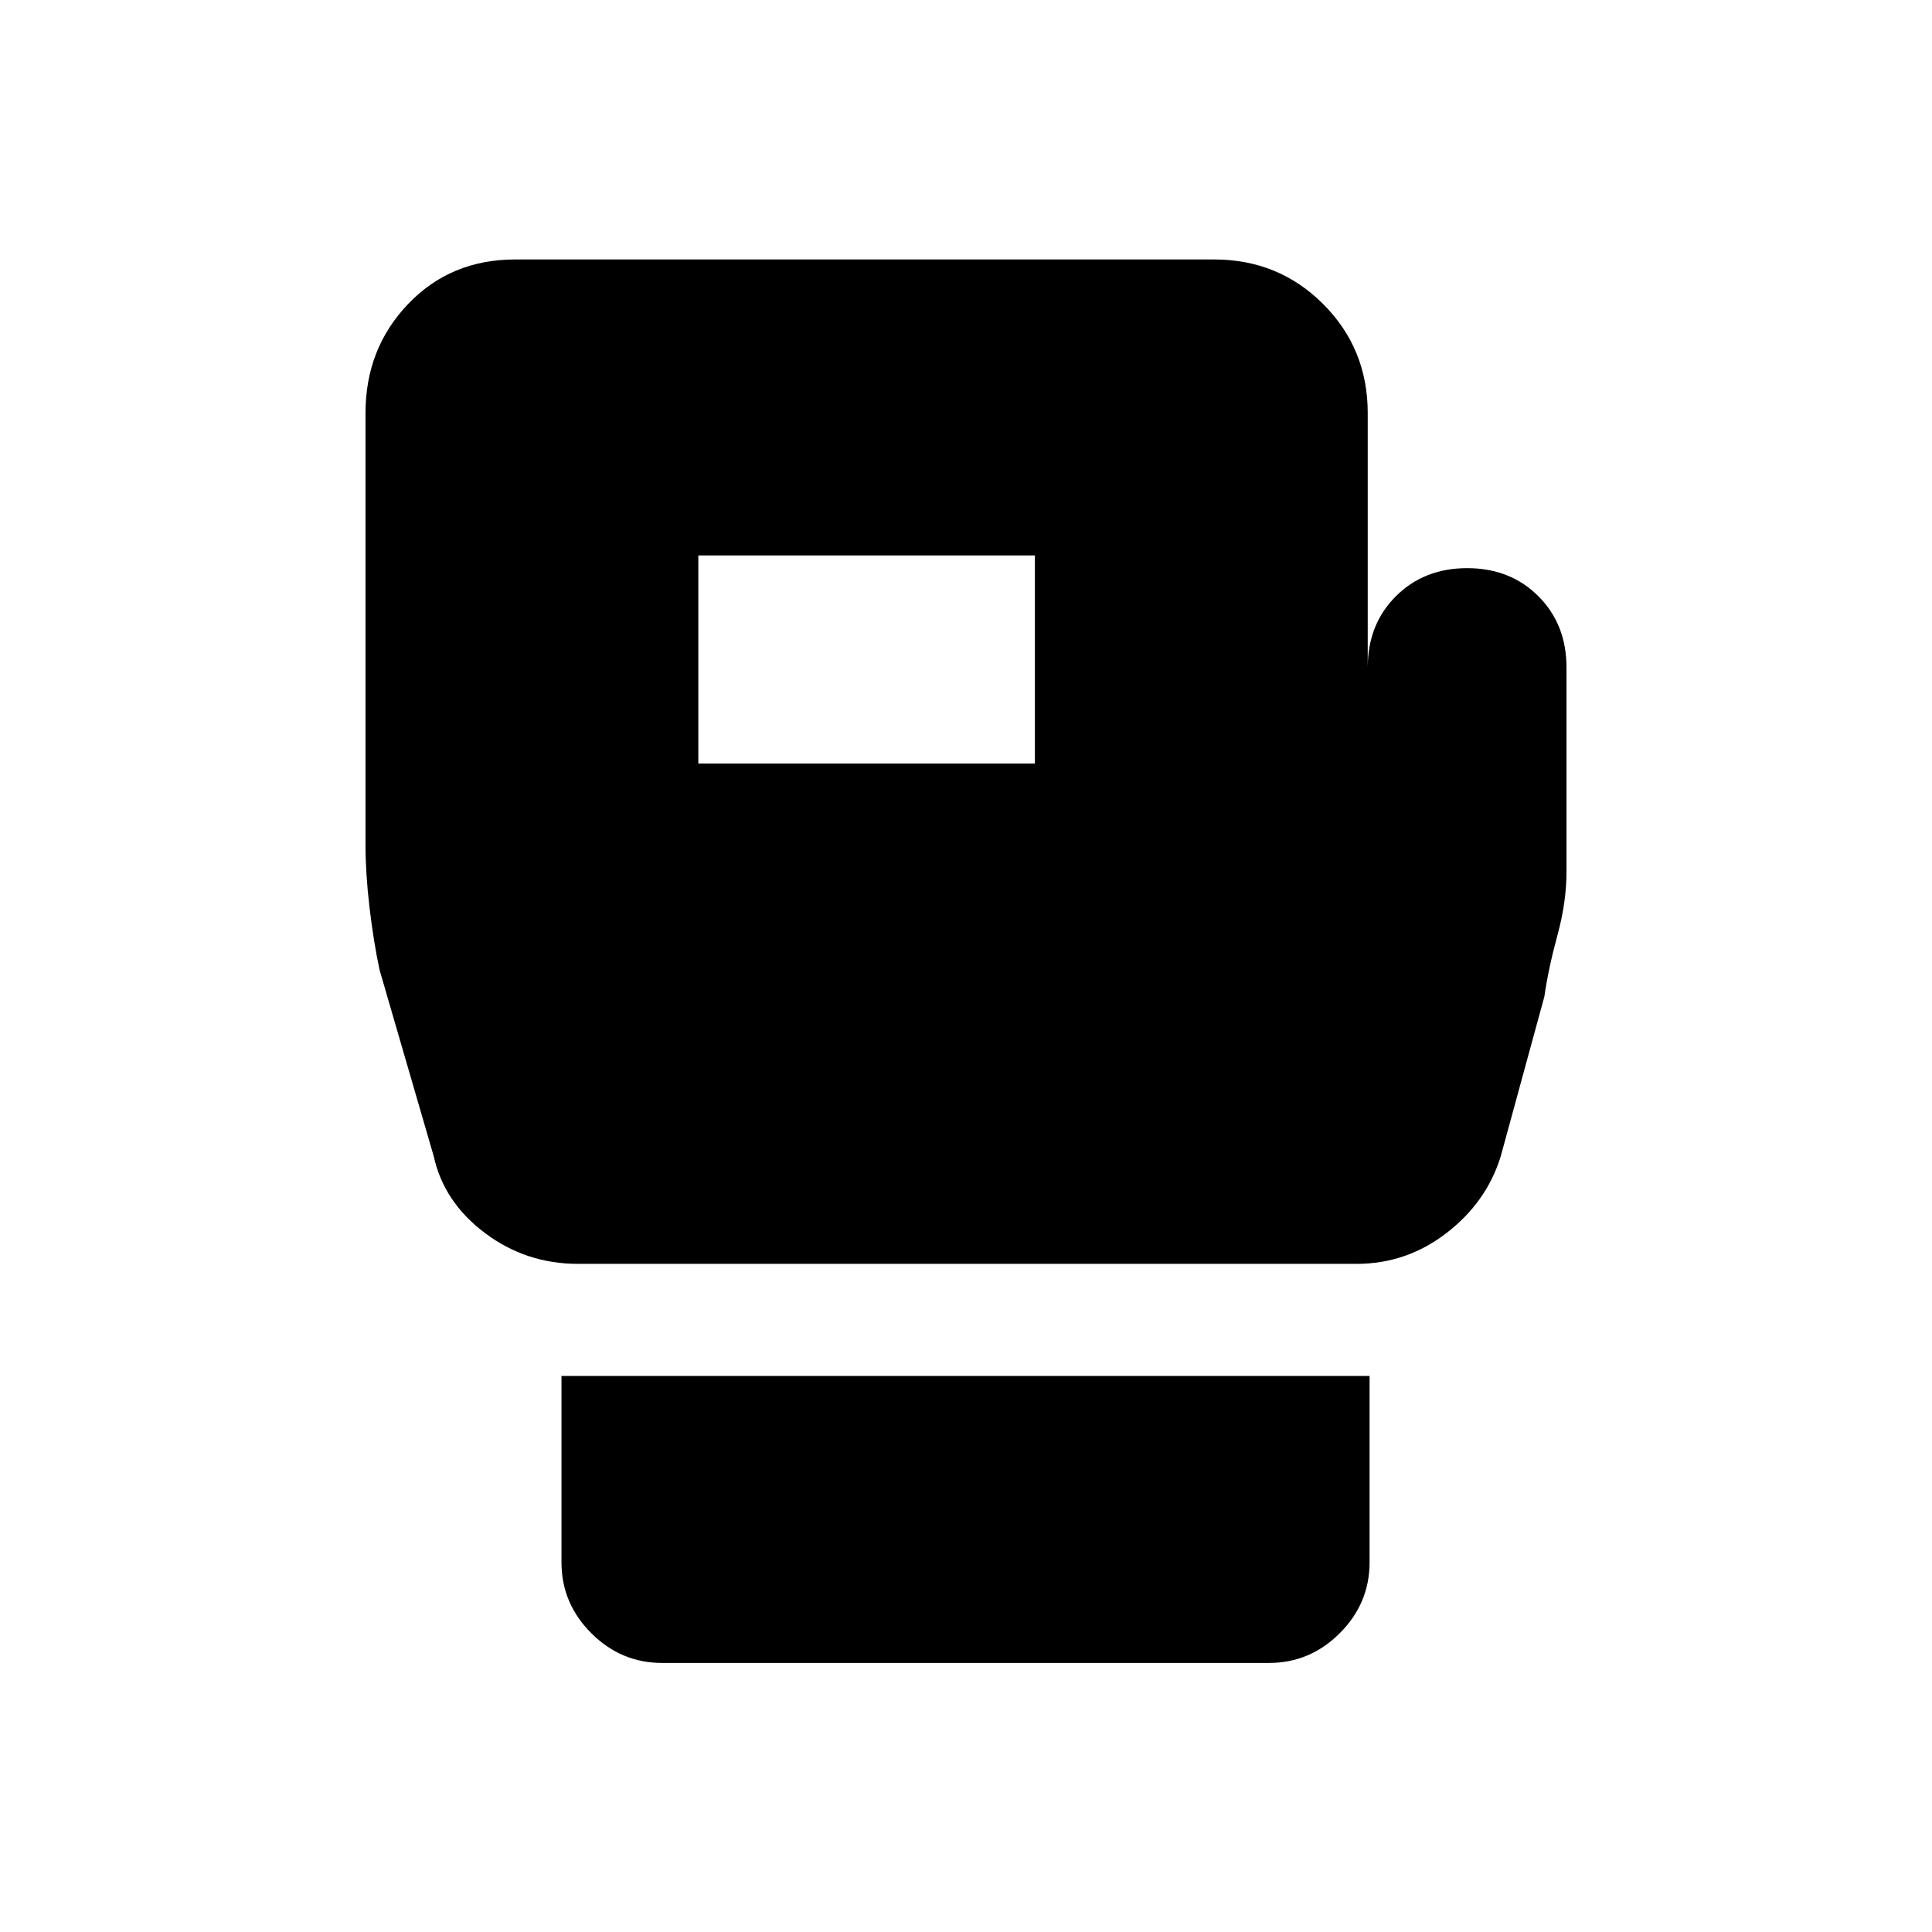 <svg xmlns="http://www.w3.org/2000/svg" height="20" viewBox="0 -960 960 960" width="20"><path d="M329-133.69q-20.4 0-35.2-14.8-14.8-14.8-14.8-35.2v-92.62h401.54v92.62q0 20.4-14.8 35.2-14.8 14.8-35.2 14.8H329Zm449.38-494.62v101.54q0 15-4.5 31.5t-6.5 30.5l-21.69 79.38q-7 22.7-26.88 38.04Q698.92-332 674.08-332H287.16q-25.85 0-46.24-15.35-20.38-15.34-25.38-38.04L188.62-478q-3-14-5-31t-2-31v-214.77q0-32.01 21.15-54.16t53.28-22.15h347.13q32.13 0 54.28 22.15t22.15 54.16v126.46q0-21.44 13.98-35.41 13.99-13.97 35.44-13.97 21.45 0 35.4 13.97t13.95 35.41ZM347-580.62h167.23V-684H347v103.38Z"/></svg>